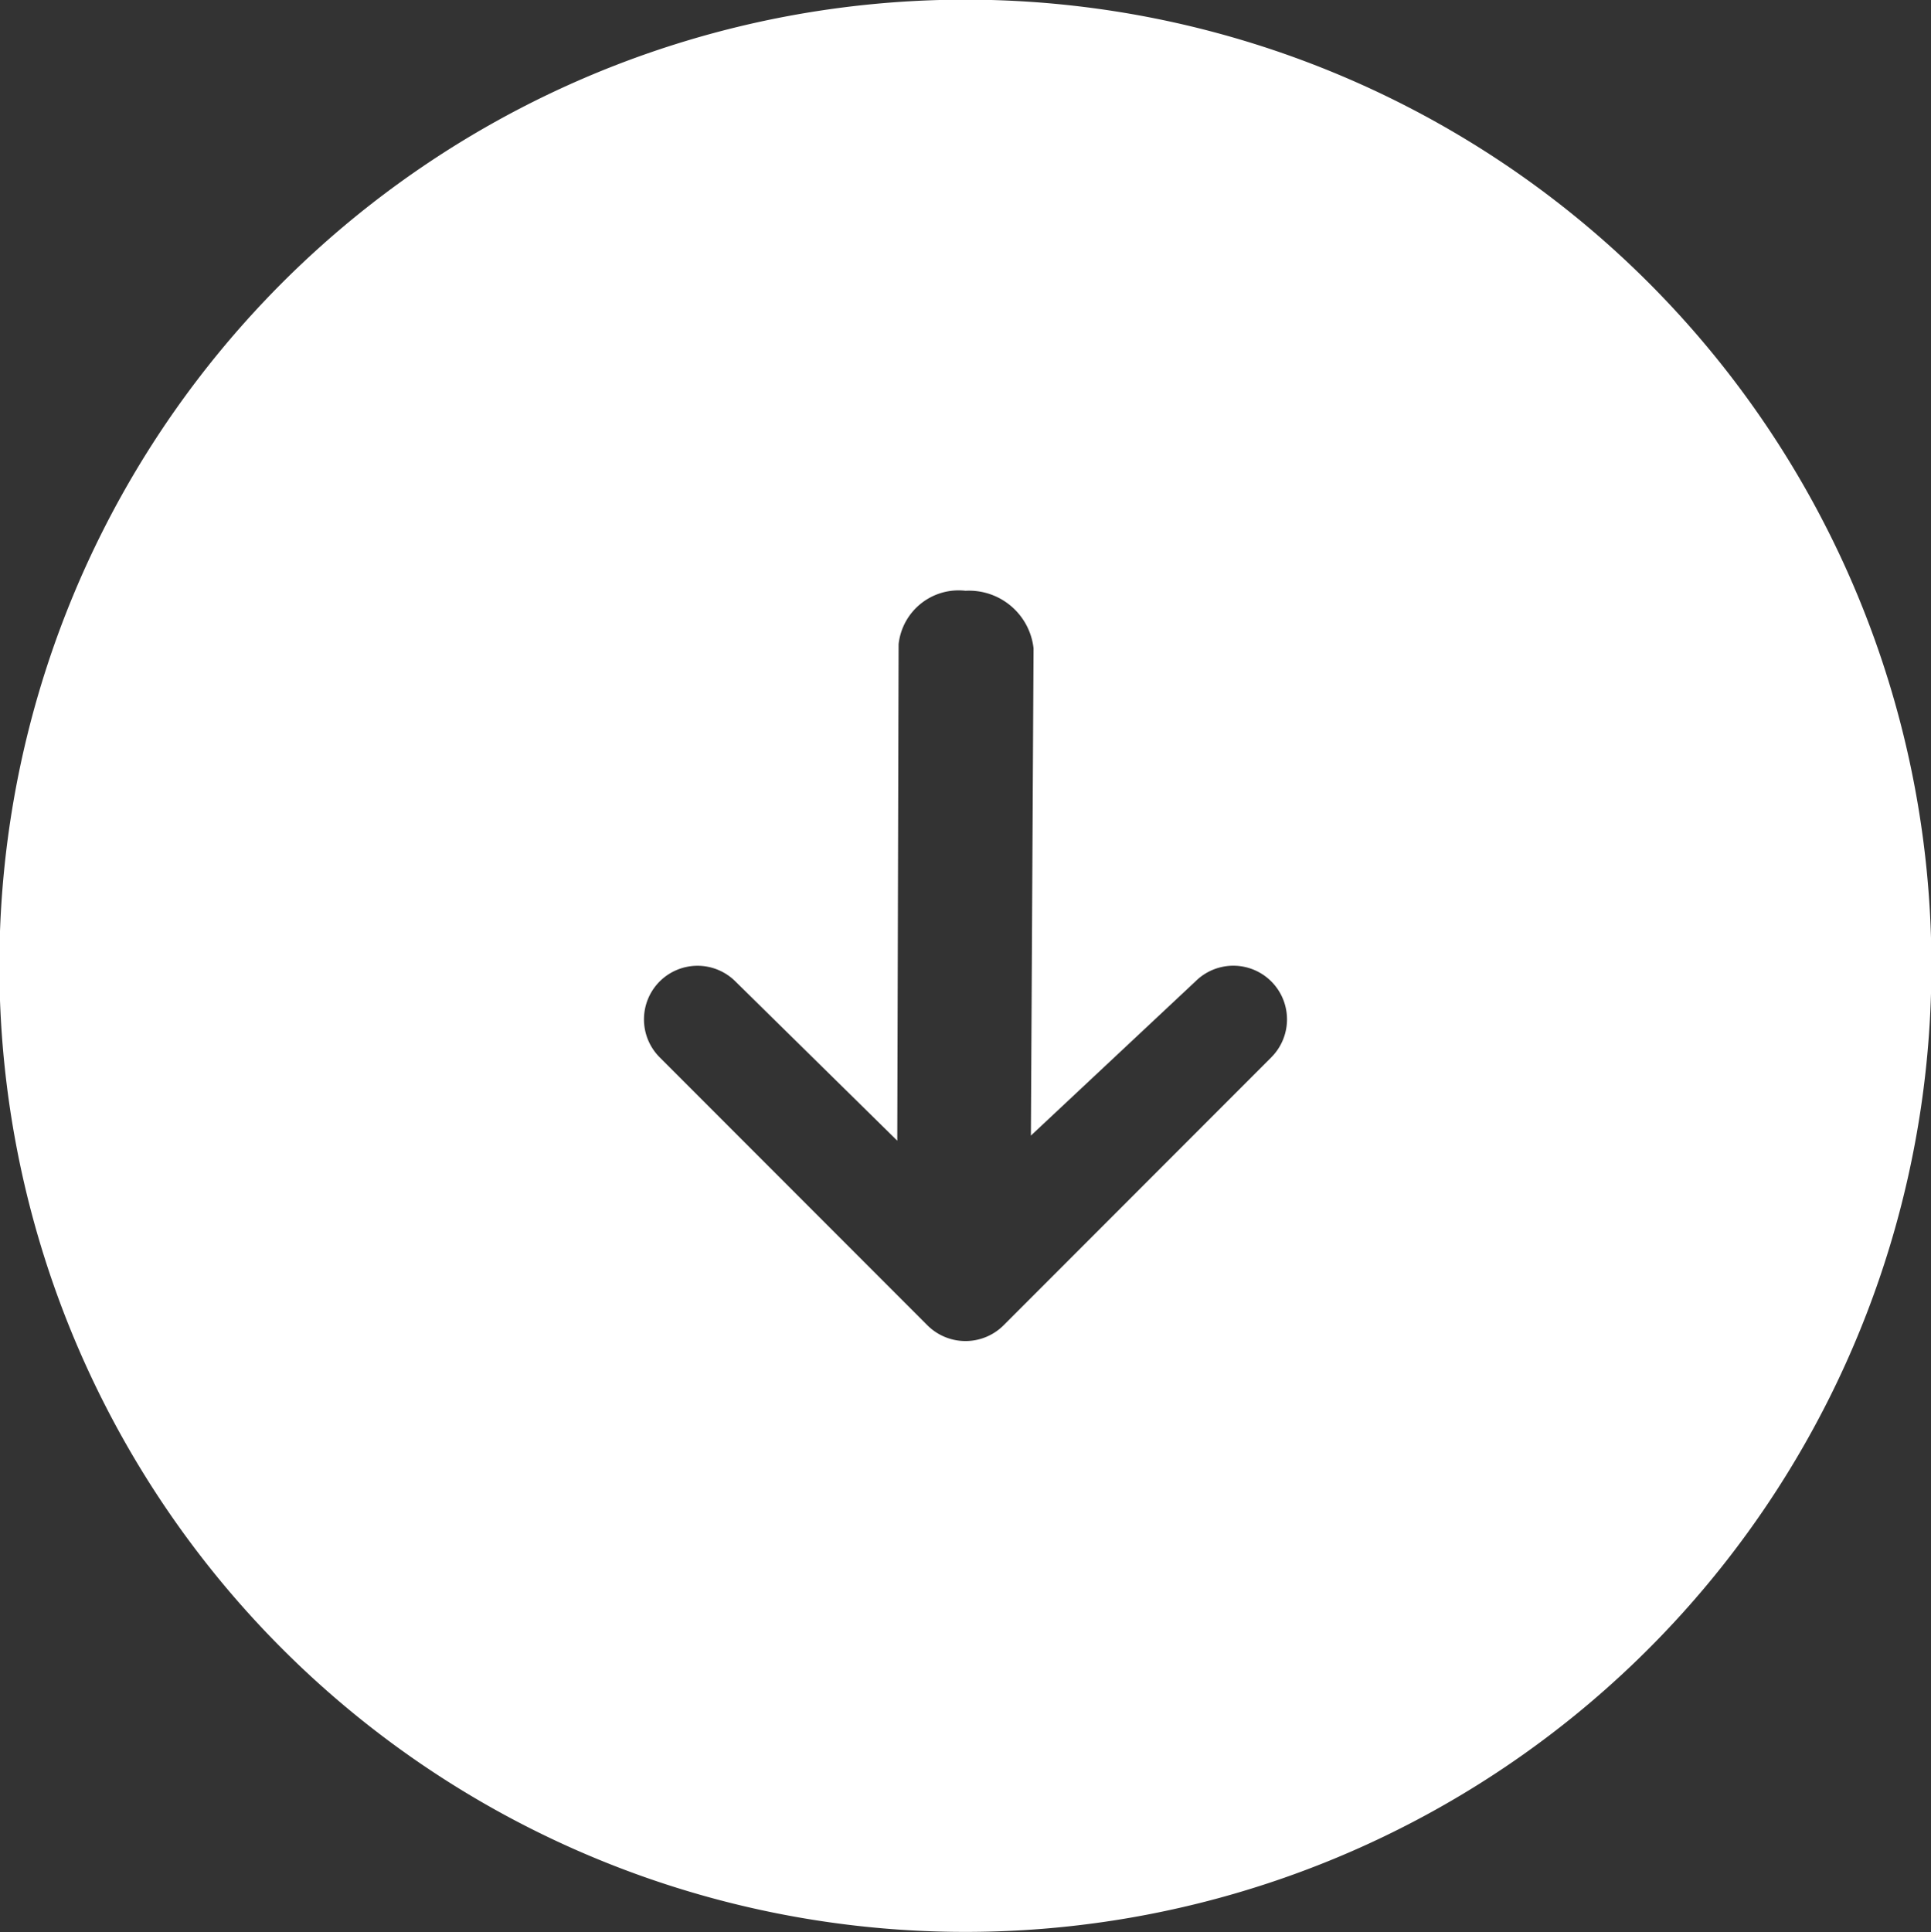<svg xmlns="http://www.w3.org/2000/svg" width="56.75" height="56.78" viewBox="0 0 56.75 56.78">
  <rect x="0" y="0" width="56.75" height="56.78" fill="#333333" stroke="none"/>
<defs>
    <style>
      .cls-1 {
        fill: #fff;
        fill-rule: evenodd;
      }
    </style>
  </defs>
  <path id="Arrow_Icon" data-name="Arrow Icon" class="cls-1" d="M509,3786.49a28.39,28.39,0,1,0,28.387,28.39A28.387,28.387,0,0,0,509,3786.49Zm8.988,31.08-7.874,7.88a1.585,1.585,0,0,1-2.228,0l-7.874-7.88a1.578,1.578,0,0,1,0-2.23,1.576,1.576,0,0,1,2.226,0l4.757,4.68,0.039-14.59a1.774,1.774,0,0,1,1.966-1.57,1.907,1.907,0,0,1,2,1.69l-0.078,14.32,4.835-4.53A1.575,1.575,0,1,1,517.987,3817.57Z" transform="translate(-480.625 -3786.5)"/>
</svg>
